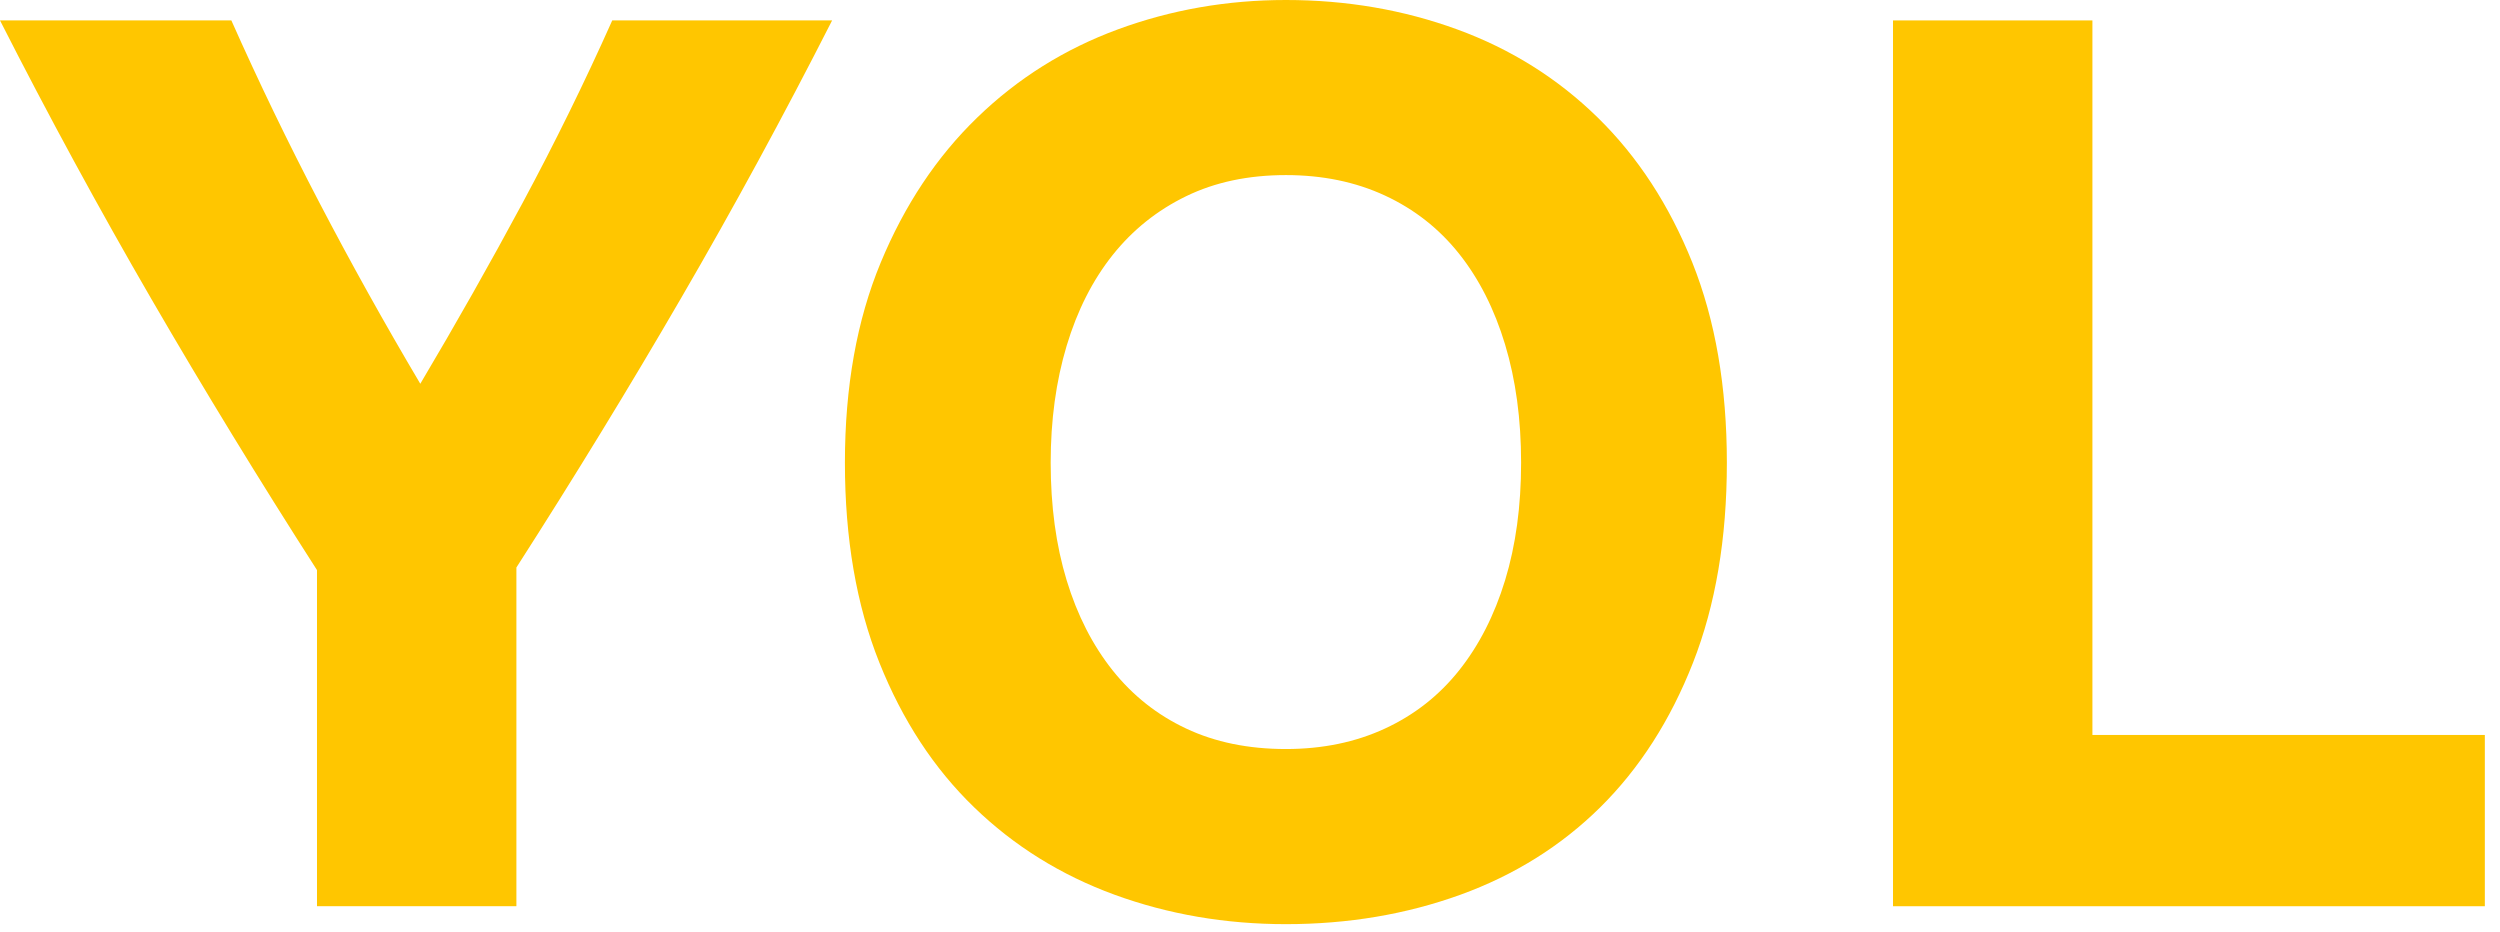 <?xml version="1.0" encoding="UTF-8"?>
<svg width="59px" height="22px" viewBox="0 0 59 22" version="1.1" xmlns="http://www.w3.org/2000/svg" xmlns:xlink="http://www.w3.org/1999/xlink">
    <title>logo_yol</title>
    <g id="Page-1" stroke="none" stroke-width="1" fill="none" fill-rule="evenodd">
        <g id="metapick.io" transform="translate(-291, -1034)" fill="#FFC600">
            <g id="Sticky" transform="translate(0, 1010)">
                <g id="logo_yol" transform="translate(291, 24)">
                    <path d="M9.919,9.057 C10.765,7.632 11.57,6.209 12.335,4.785 C13.1,3.361 13.805,1.926 14.449,0.482 L19.638,0.482 C18.492,2.735 17.305,4.917 16.078,7.028 C14.852,9.14 13.554,11.262 12.187,13.393 L12.187,21.387 L7.481,21.387 L7.481,13.454 C6.113,11.322 4.811,9.191 3.574,7.059 C2.338,4.927 1.146,2.735 0,0.482 L5.46,0.482 C6.102,1.926 6.795,3.361 7.539,4.785 C8.282,6.209 9.075,7.632 9.919,9.057" id="Fill-1"></path>
                    <path d="M24.796,10.92 C24.796,11.945 24.922,12.871 25.173,13.695 C25.424,14.52 25.787,15.229 26.259,15.822 C26.732,16.415 27.31,16.873 27.994,17.194 C28.677,17.516 29.462,17.677 30.347,17.677 C31.211,17.677 31.991,17.516 32.685,17.194 C33.379,16.873 33.962,16.415 34.434,15.822 C34.906,15.229 35.268,14.52 35.52,13.695 C35.772,12.871 35.898,11.945 35.898,10.92 C35.898,9.894 35.772,8.964 35.52,8.13 C35.268,7.295 34.906,6.581 34.434,5.988 C33.962,5.395 33.379,4.937 32.685,4.615 C31.991,4.293 31.211,4.132 30.347,4.132 C29.462,4.132 28.677,4.298 27.994,4.63 C27.31,4.962 26.732,5.425 26.259,6.018 C25.787,6.611 25.424,7.325 25.173,8.16 C24.922,8.995 24.796,9.914 24.796,10.92 M40.754,10.92 C40.754,12.71 40.487,14.283 39.955,15.64 C39.422,16.998 38.692,18.135 37.768,19.05 C36.842,19.965 35.741,20.653 34.465,21.116 C33.187,21.578 31.815,21.81 30.347,21.81 C28.919,21.81 27.571,21.578 26.305,21.116 C25.038,20.653 23.931,19.965 22.987,19.05 C22.041,18.135 21.297,16.998 20.754,15.64 C20.211,14.283 19.94,12.71 19.94,10.92 C19.94,9.13 20.221,7.556 20.784,6.199 C21.347,4.842 22.106,3.7 23.062,2.775 C24.016,1.85 25.123,1.157 26.38,0.694 C27.637,0.231 28.959,-2.6951621e-15 30.347,-2.6951621e-15 C31.774,-2.6951621e-15 33.122,0.231 34.389,0.694 C35.656,1.157 36.762,1.85 37.707,2.775 C38.652,3.7 39.396,4.842 39.94,6.199 C40.482,7.556 40.754,9.13 40.754,10.92" id="Fill-3"></path>
                    <polygon id="Fill-5" points="58.642 17.345 58.642 21.387 44.675 21.387 44.675 0.482 49.381 0.482 49.381 17.345"></polygon>
                </g>
            </g>
        </g>
    </g>
</svg>